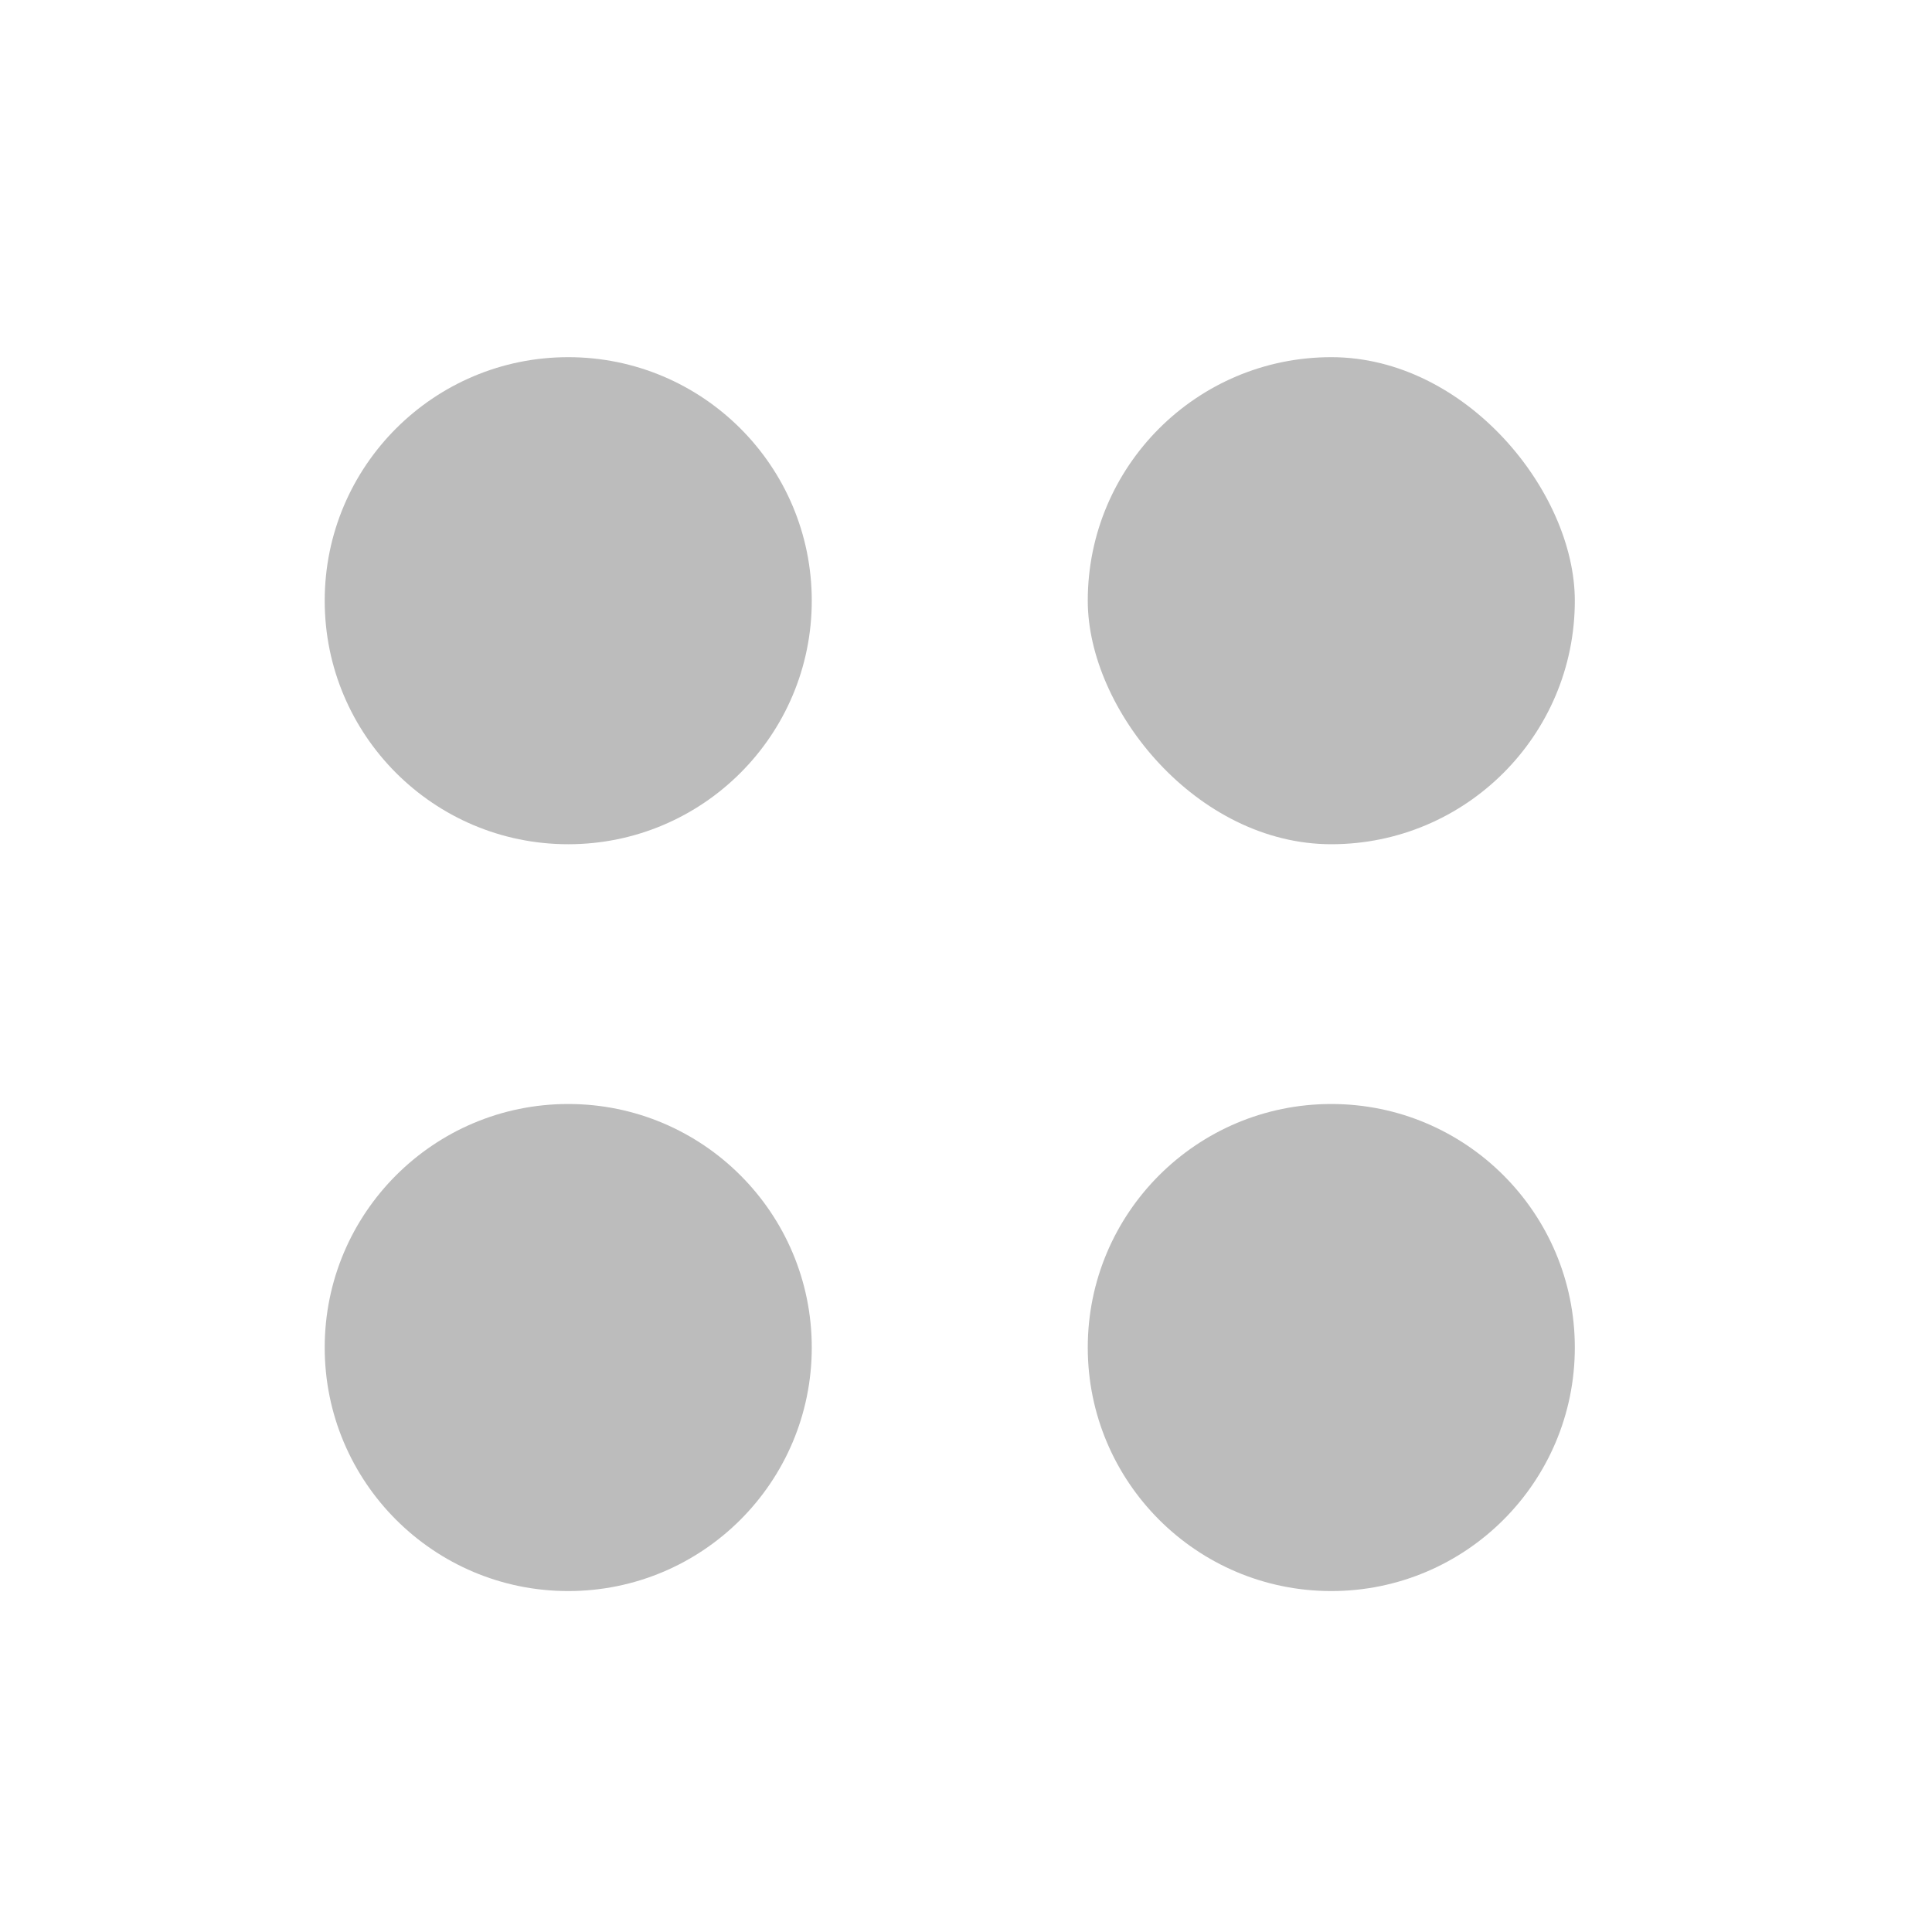 <svg width="119" height="119" viewBox="0 0 119 119" fill="none" xmlns="http://www.w3.org/2000/svg">
<path d="M20 83C20 74.716 26.716 68 35 68V68C43.284 68 50 74.716 50 83V83C50 91.284 43.284 98 35 98V98C26.716 98 20 91.284 20 83V83Z" fill="#BCBCBC"/>
<path d="M20 37C20 28.716 26.716 22 35 22V22C43.284 22 50 28.716 50 37V37C50 45.284 43.284 52 35 52V52C26.716 52 20 45.284 20 37V37Z" fill="#BCBCBC"/>
<path d="M67 83C67 74.716 73.716 68 82 68V68C90.284 68 97 74.716 97 83V83C97 91.284 90.284 98 82 98V98C73.716 98 67 91.284 67 83V83Z" fill="#BCBCBC"/>
<rect x="67" y="22" width="30" height="30" rx="15" fill="#BCBCBC"/>
</svg>
